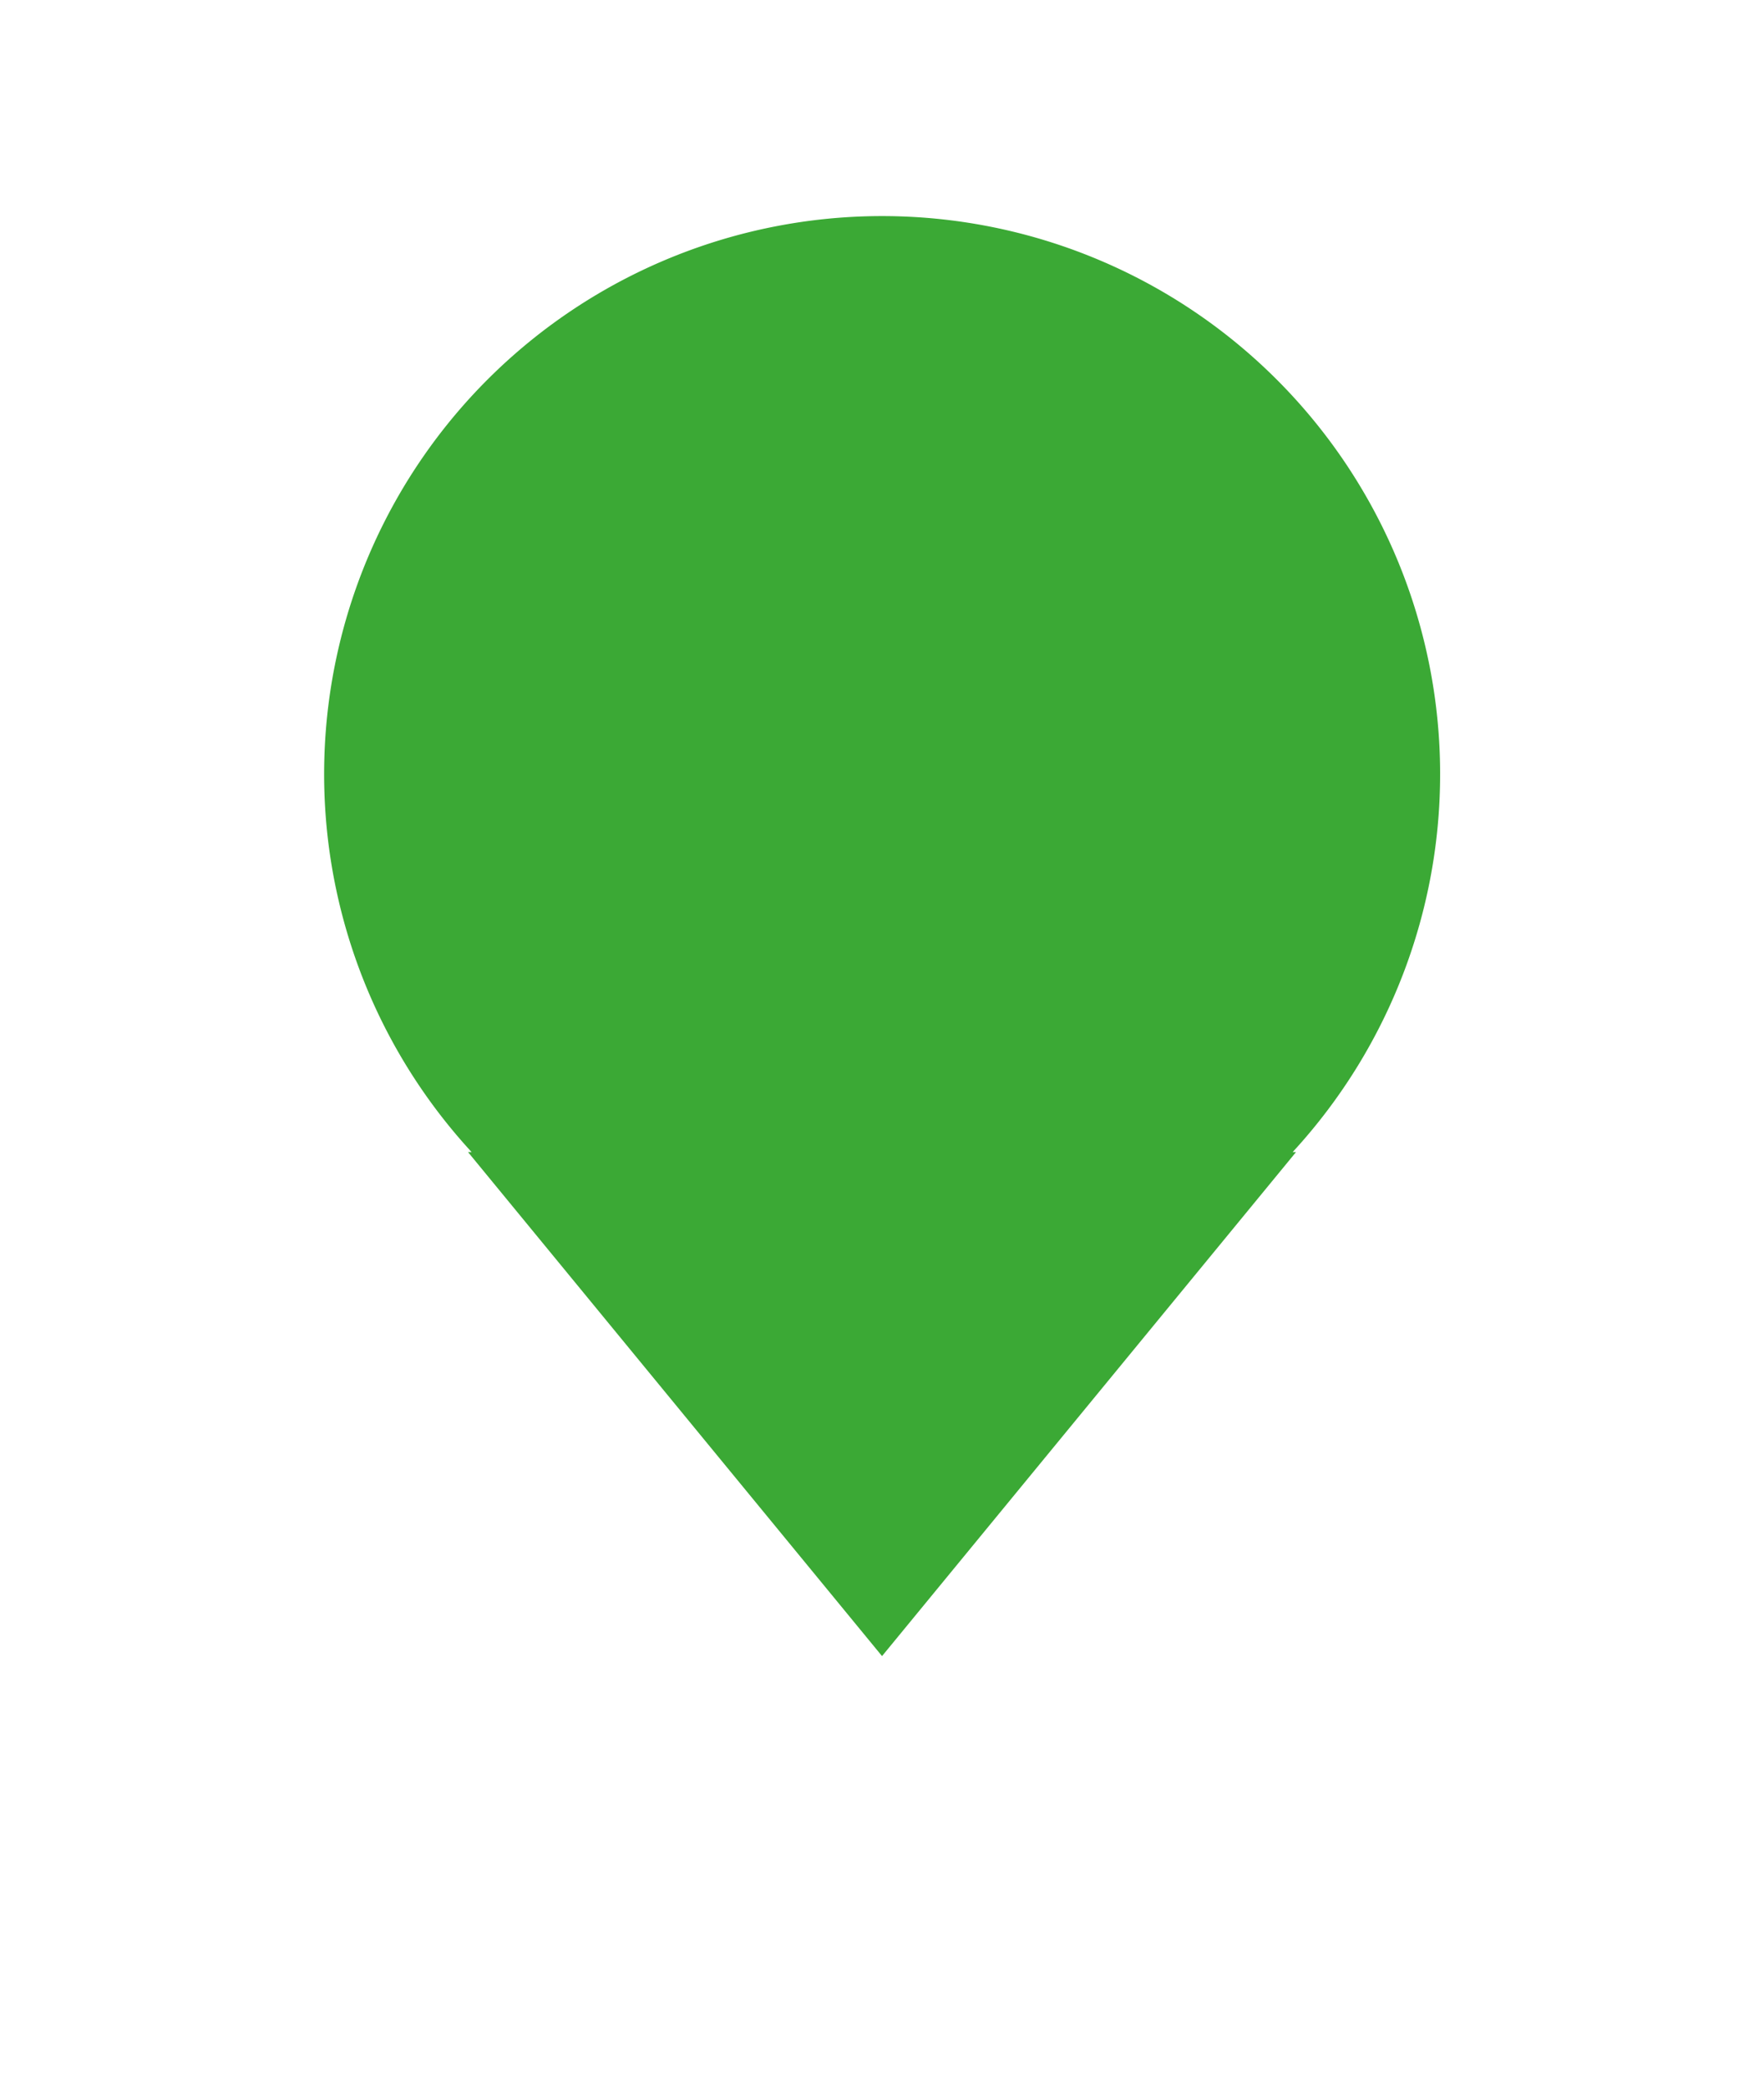 <svg xmlns="http://www.w3.org/2000/svg" width="49" height="58" viewBox="0 0 49 58" style="fill:#ff3ba935"><style>.a{fill:#3ba935}</style><g><g class="b"><path d="M18523,17852h.1a15.5,15.5,0,1,1,22.807,0h.094l-11.5,14Z" class="a" transform="translate(9 6) matrix(1, 0, 0, 1, -9, -6) translate(-18510 -17820)"/></g></g></svg>